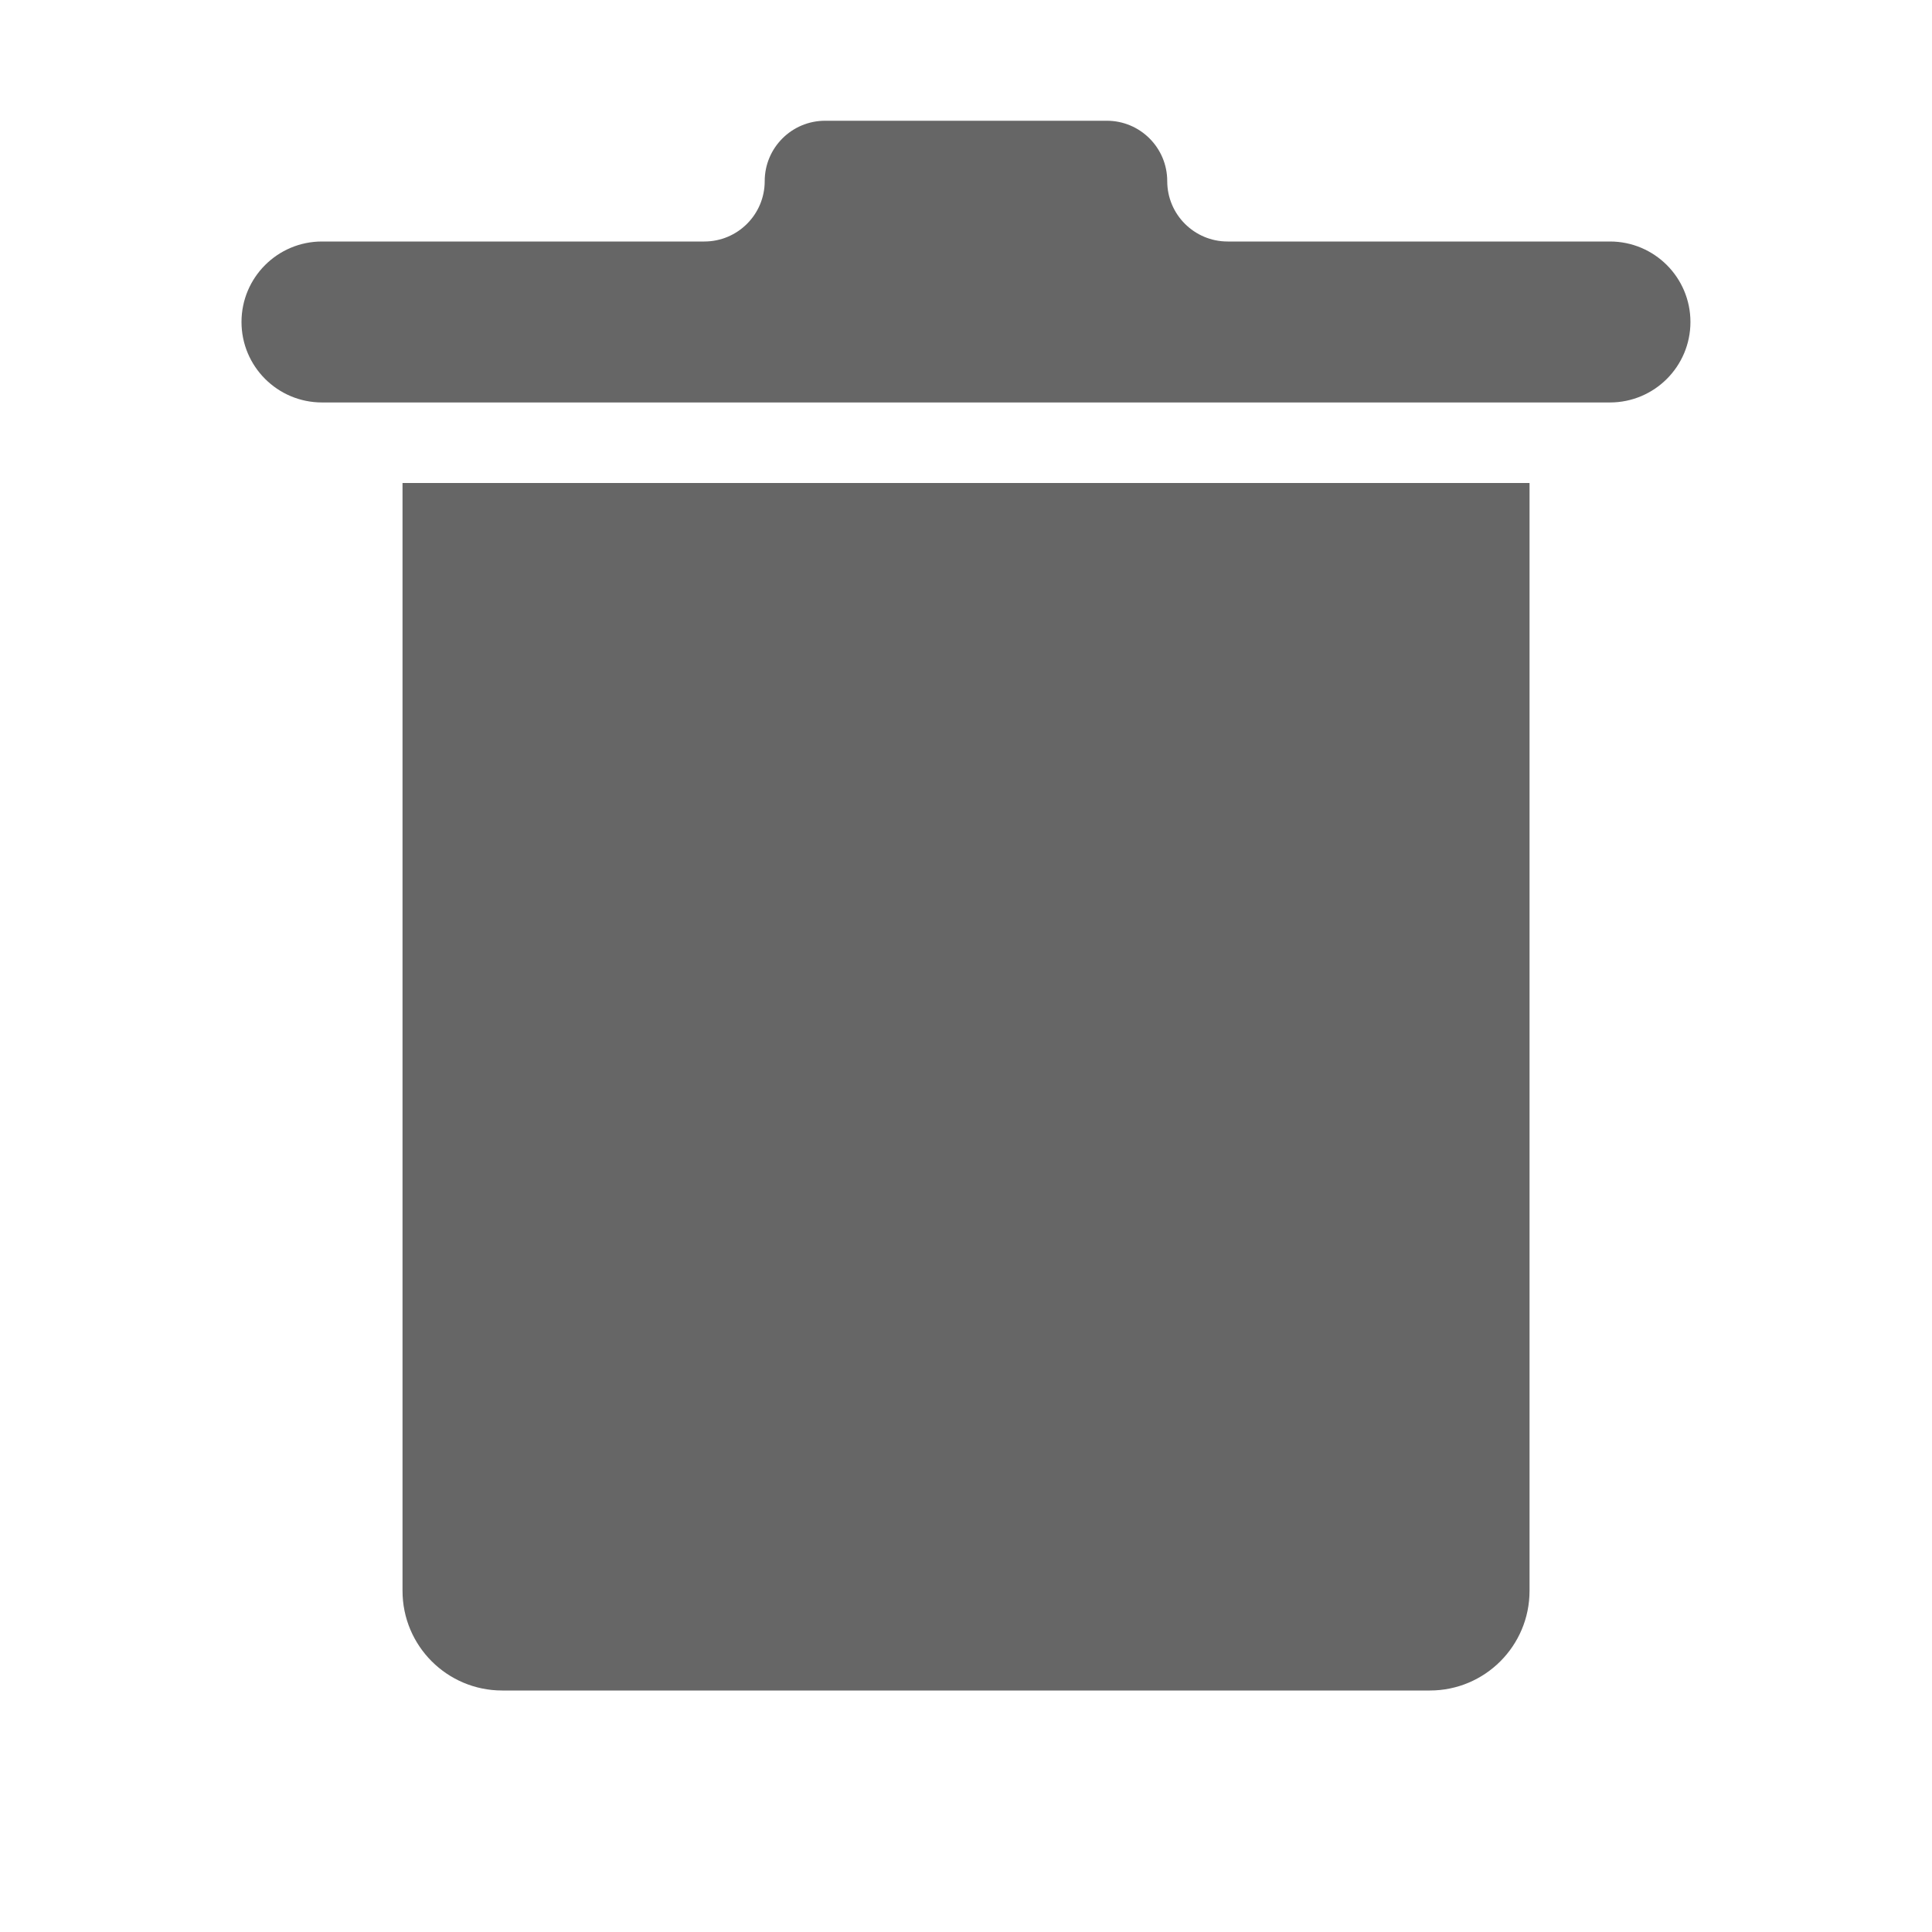 <!-- Generated by IcoMoon.io -->
<svg version="1.1" xmlns="http://www.w3.org/2000/svg" width="32" height="32" viewBox="0 0 32 32">
<title>wedrive_icon_multi_remove</title>
<path fill="#666" d="M6.667 8h18.667v18.349c0 0.912-0.739 1.651-1.651 1.651h-15.365c-0.912 0-1.651-0.739-1.651-1.651v-18.349z"></path>
<path fill="#666" d="M4 5.333c0-0.736 0.597-1.333 1.333-1.333h6.333c0.552 0 1-0.448 1-1s0.448-1 1-1h4.667c0.552 0 1 0.448 1 1s0.448 1 1 1h6.333c0.736 0 1.333 0.597 1.333 1.333s-0.597 1.333-1.333 1.333h-21.333c-0.736 0-1.333-0.597-1.333-1.333z"></path>
</svg>
